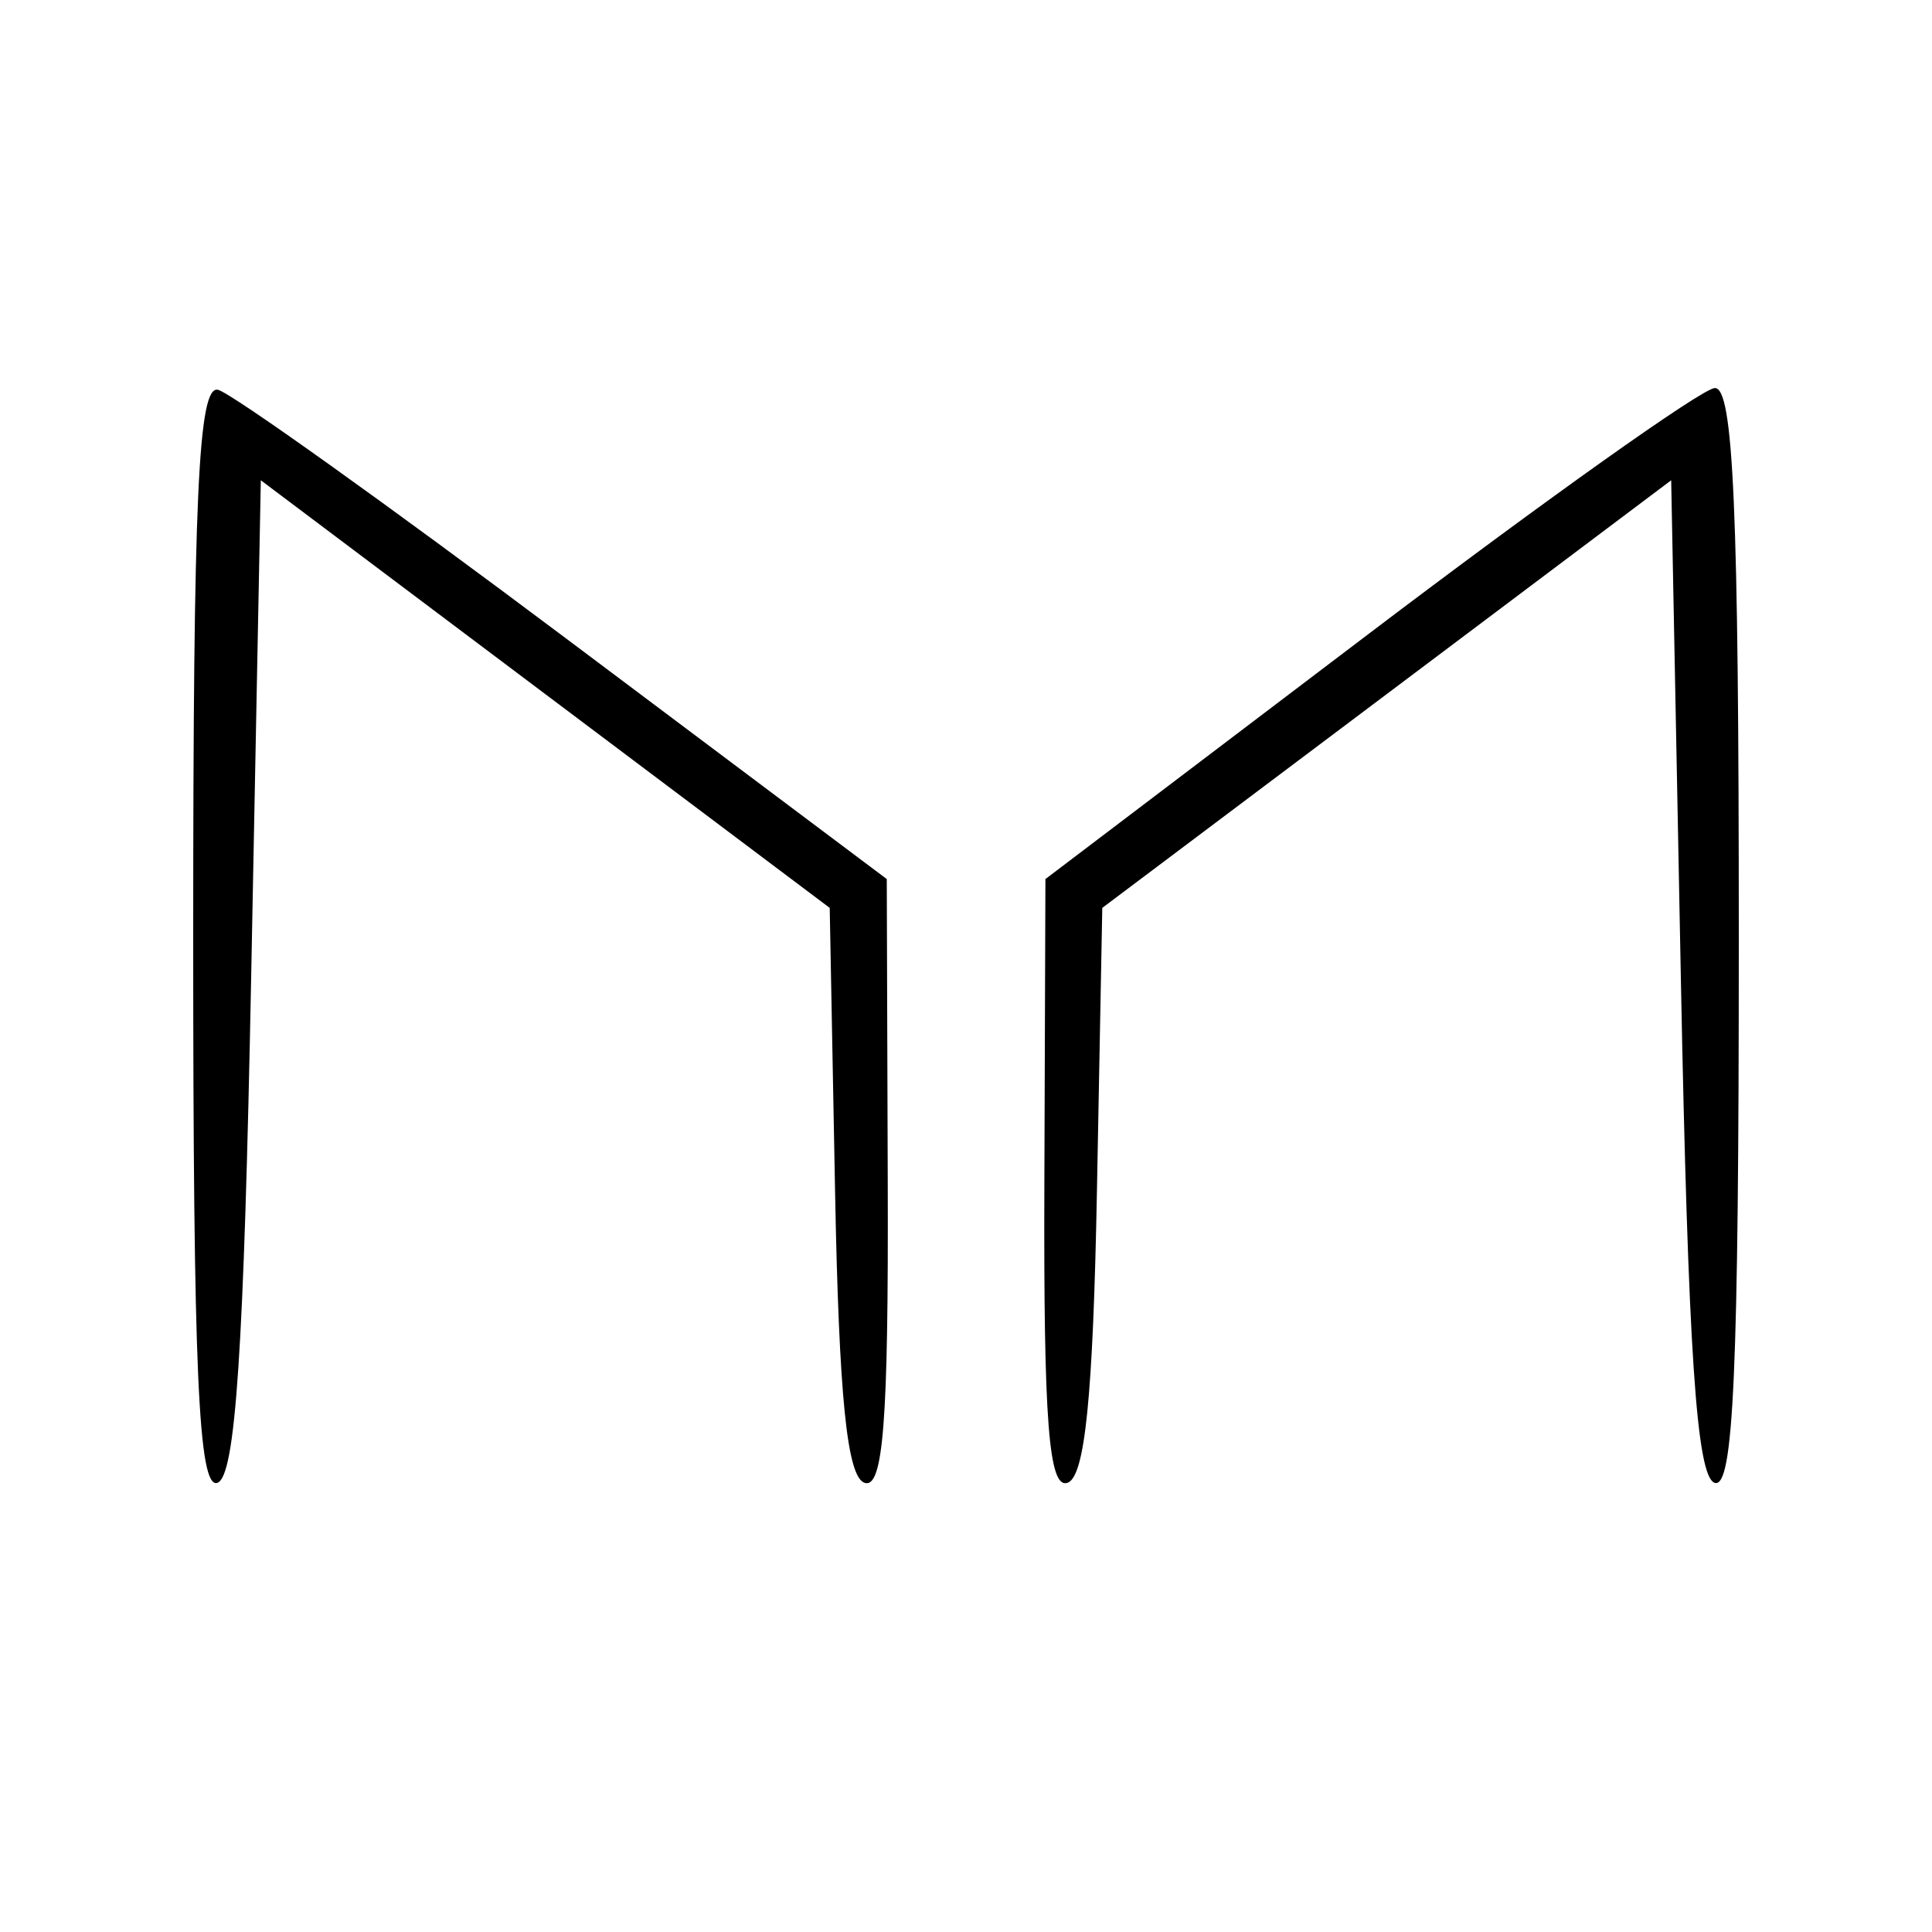 <svg xmlns="http://www.w3.org/2000/svg" width="100" height="100" viewBox="0 0 100 100" version="1.1">
	<path d="M 10 48.510 C 10 70.990, 10.269 77.077, 11.250 76.751 C 12.189 76.438, 12.624 69.936, 13 50.597 L 13.500 24.859 28.223 35.926 L 42.946 46.992 43.223 61.664 C 43.424 72.310, 43.843 76.450, 44.750 76.751 C 45.716 77.072, 45.989 73.572, 45.950 61.333 L 45.899 45.500 29.237 33 C 20.072 26.125, 11.995 20.355, 11.287 20.177 C 10.260 19.919, 10 25.646, 10 48.510 M 70.806 32.836 L 54.111 45.500 54.056 61.333 C 54.013 73.574, 54.284 77.072, 55.250 76.751 C 56.157 76.450, 56.576 72.310, 56.777 61.664 L 57.054 46.992 71.777 35.926 L 86.500 24.859 87 50.597 C 87.376 69.936, 87.811 76.438, 88.750 76.751 C 89.731 77.077, 90 71.005, 90 48.583 C 90 26.337, 89.723 20.019, 88.750 20.086 C 88.063 20.134, 79.988 25.871, 70.806 32.836 " stroke="none" fill="black" fill-rule="evenodd"/>
</svg>